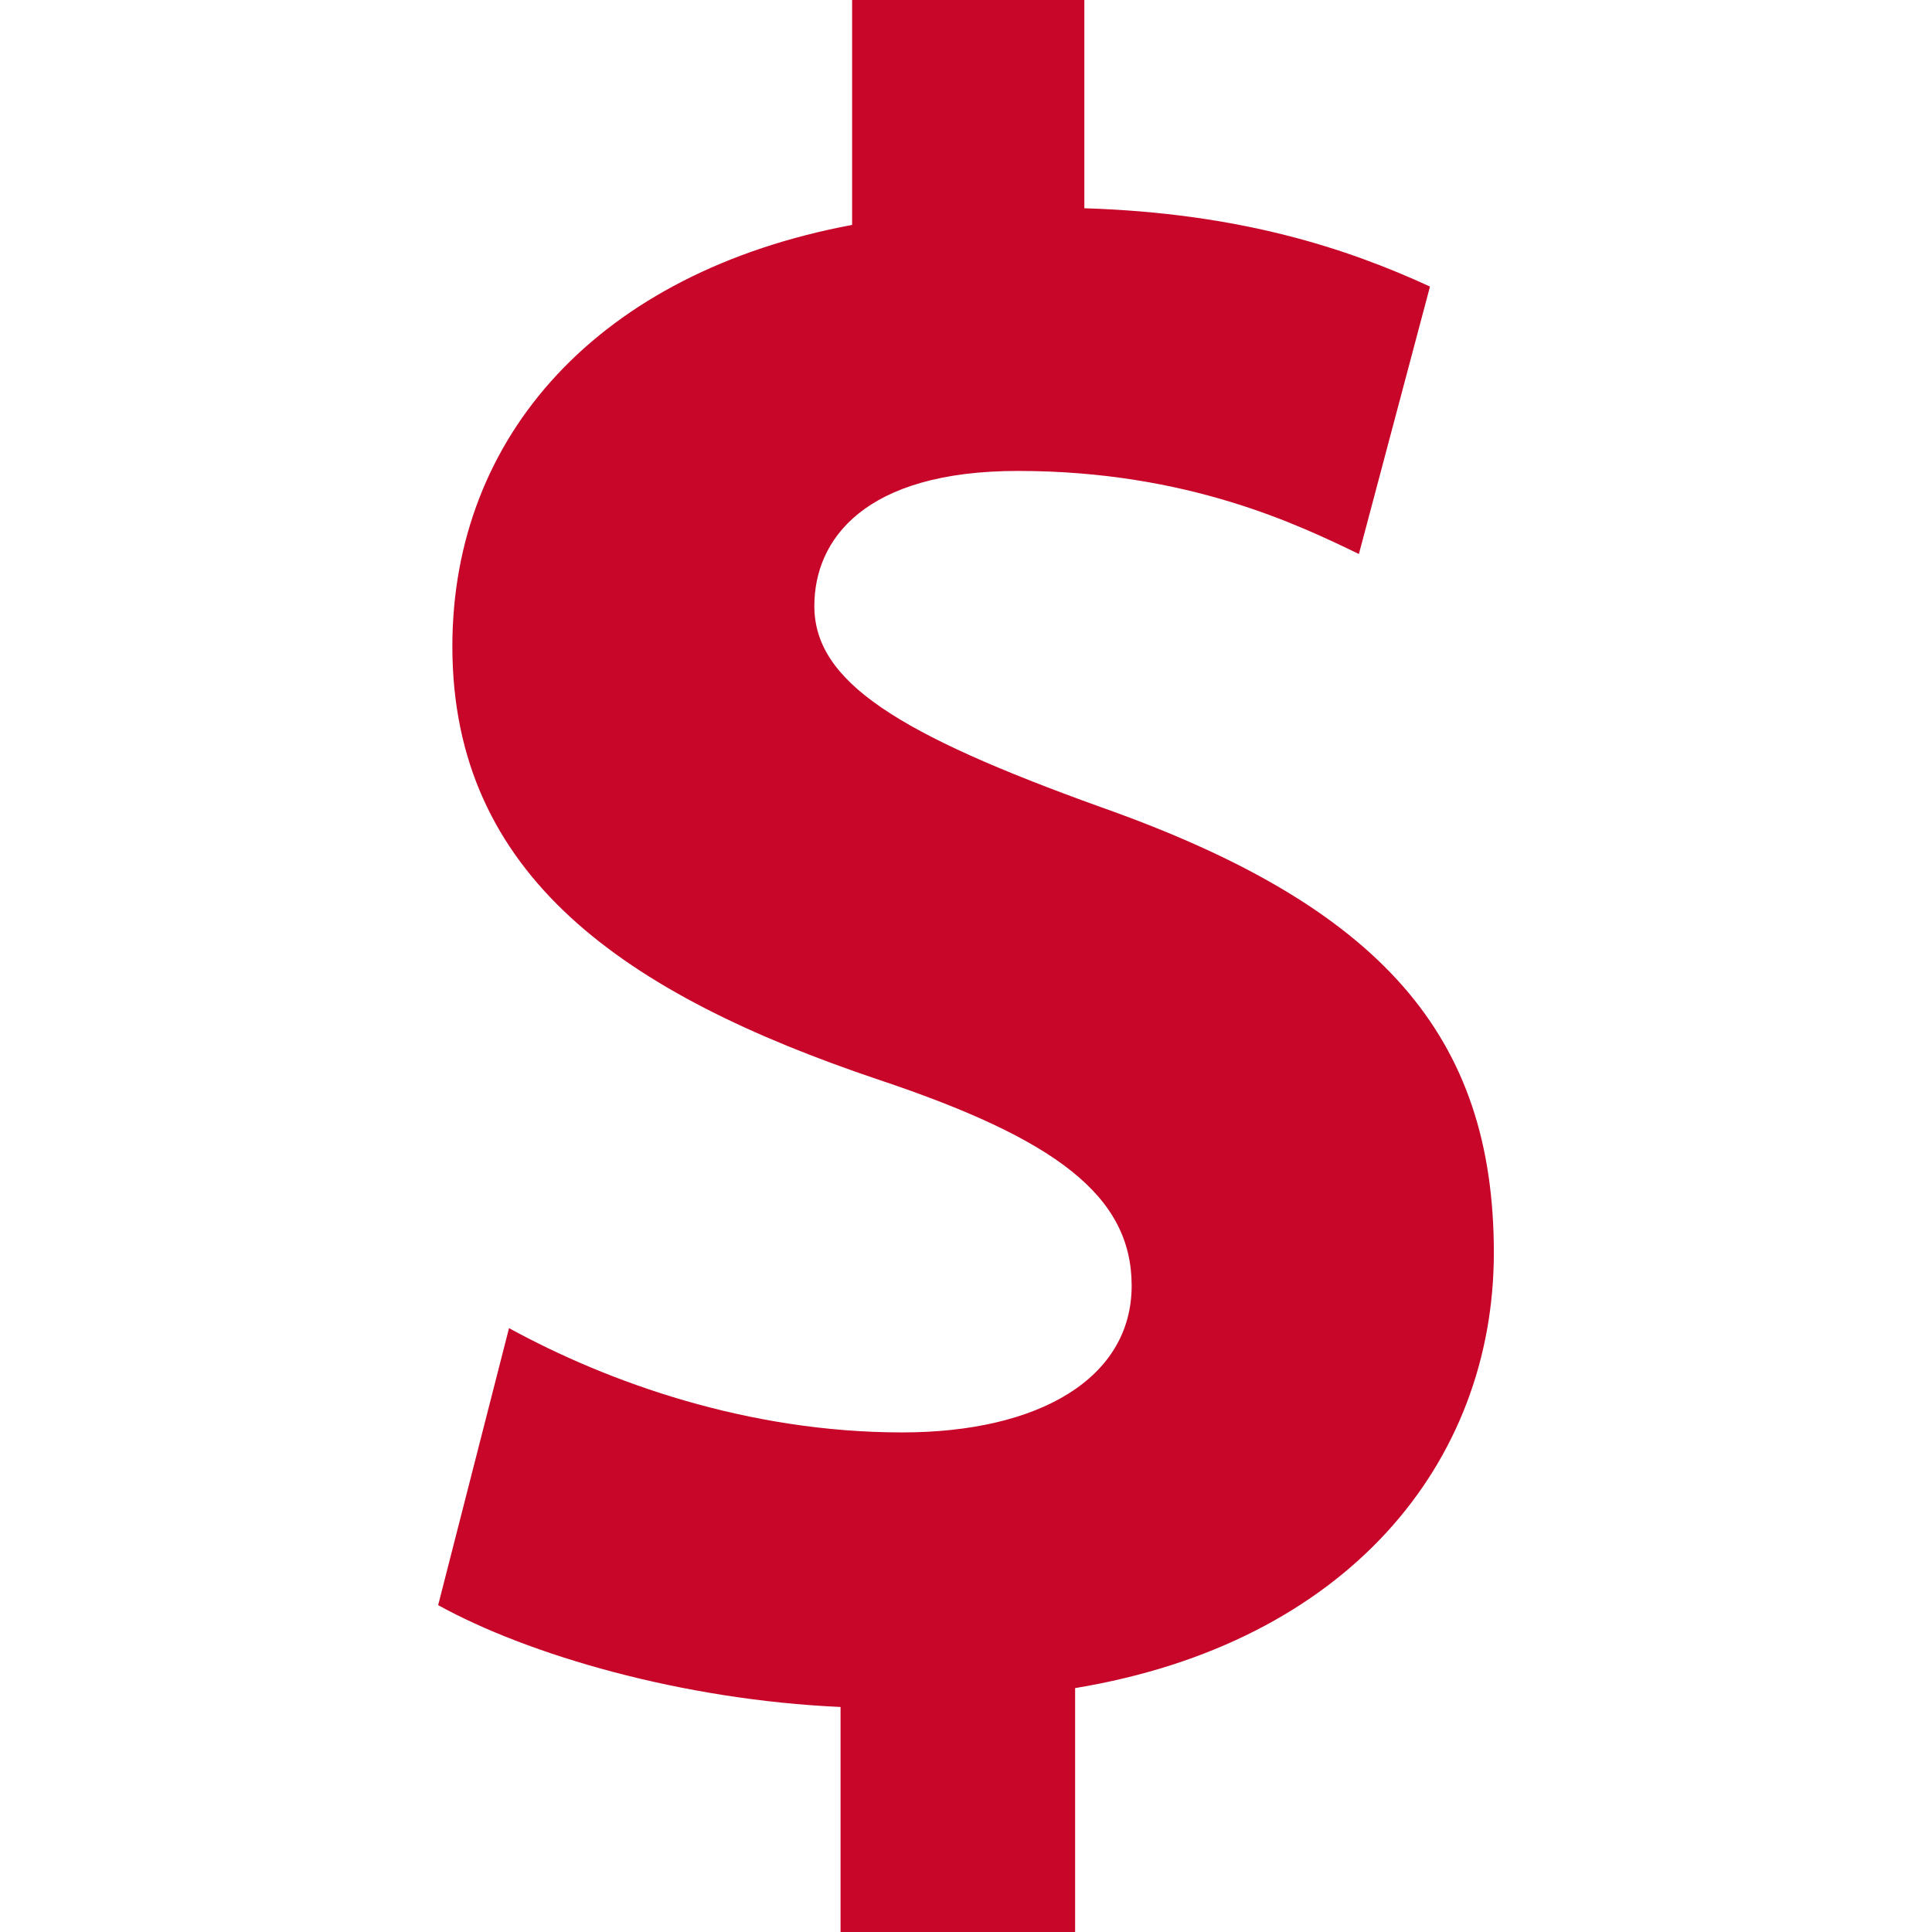<?xml version="1.0" encoding="iso-8859-1"?>
<!-- Generator: Adobe Illustrator 18.1.1, SVG Export Plug-In . SVG Version: 6.00 Build 0)  -->
<svg xmlns="http://www.w3.org/2000/svg" xmlns:xlink="http://www.w3.org/1999/xlink" version="1.1" id="Capa_1" x="0px" y="0px" viewBox="0 0 18.211 18.211" style="enable-background:new 0 0 18.211 18.211;" xml:space="preserve" width="64px" height="64px">
<g>
	<path d="M14.081,11.806c0,1.986-1.383,3.682-3.947,4.106v2.299H7.923V16.09   c-1.496-0.067-2.945-0.491-3.793-0.96l0.668-2.611c0.937,0.513,2.254,0.983,3.705,0.983c1.295,0,2.164-0.513,2.164-1.383   c0-0.848-0.715-1.384-2.389-1.943C5.892,9.372,4.264,8.258,4.264,6.093c0-1.986,1.381-3.526,3.768-3.973V0h2.189v1.963   c1.473,0.046,2.477,0.379,3.258,0.738l-0.67,2.521c-0.559-0.269-1.608-0.783-3.214-0.783c-1.449,0-1.919,0.648-1.919,1.273   c0,0.713,0.782,1.206,2.701,1.896C13.032,8.546,14.08,9.773,14.081,11.806z" fill="#C70629"/>
</g>
<g>
</g>
<g>
</g>
<g>
</g>
<g>
</g>
<g>
</g>
<g>
</g>
<g>
</g>
<g>
</g>
<g>
</g>
<g>
</g>
<g>
</g>
<g>
</g>
<g>
</g>
<g>
</g>
<g>
</g>
</svg>

